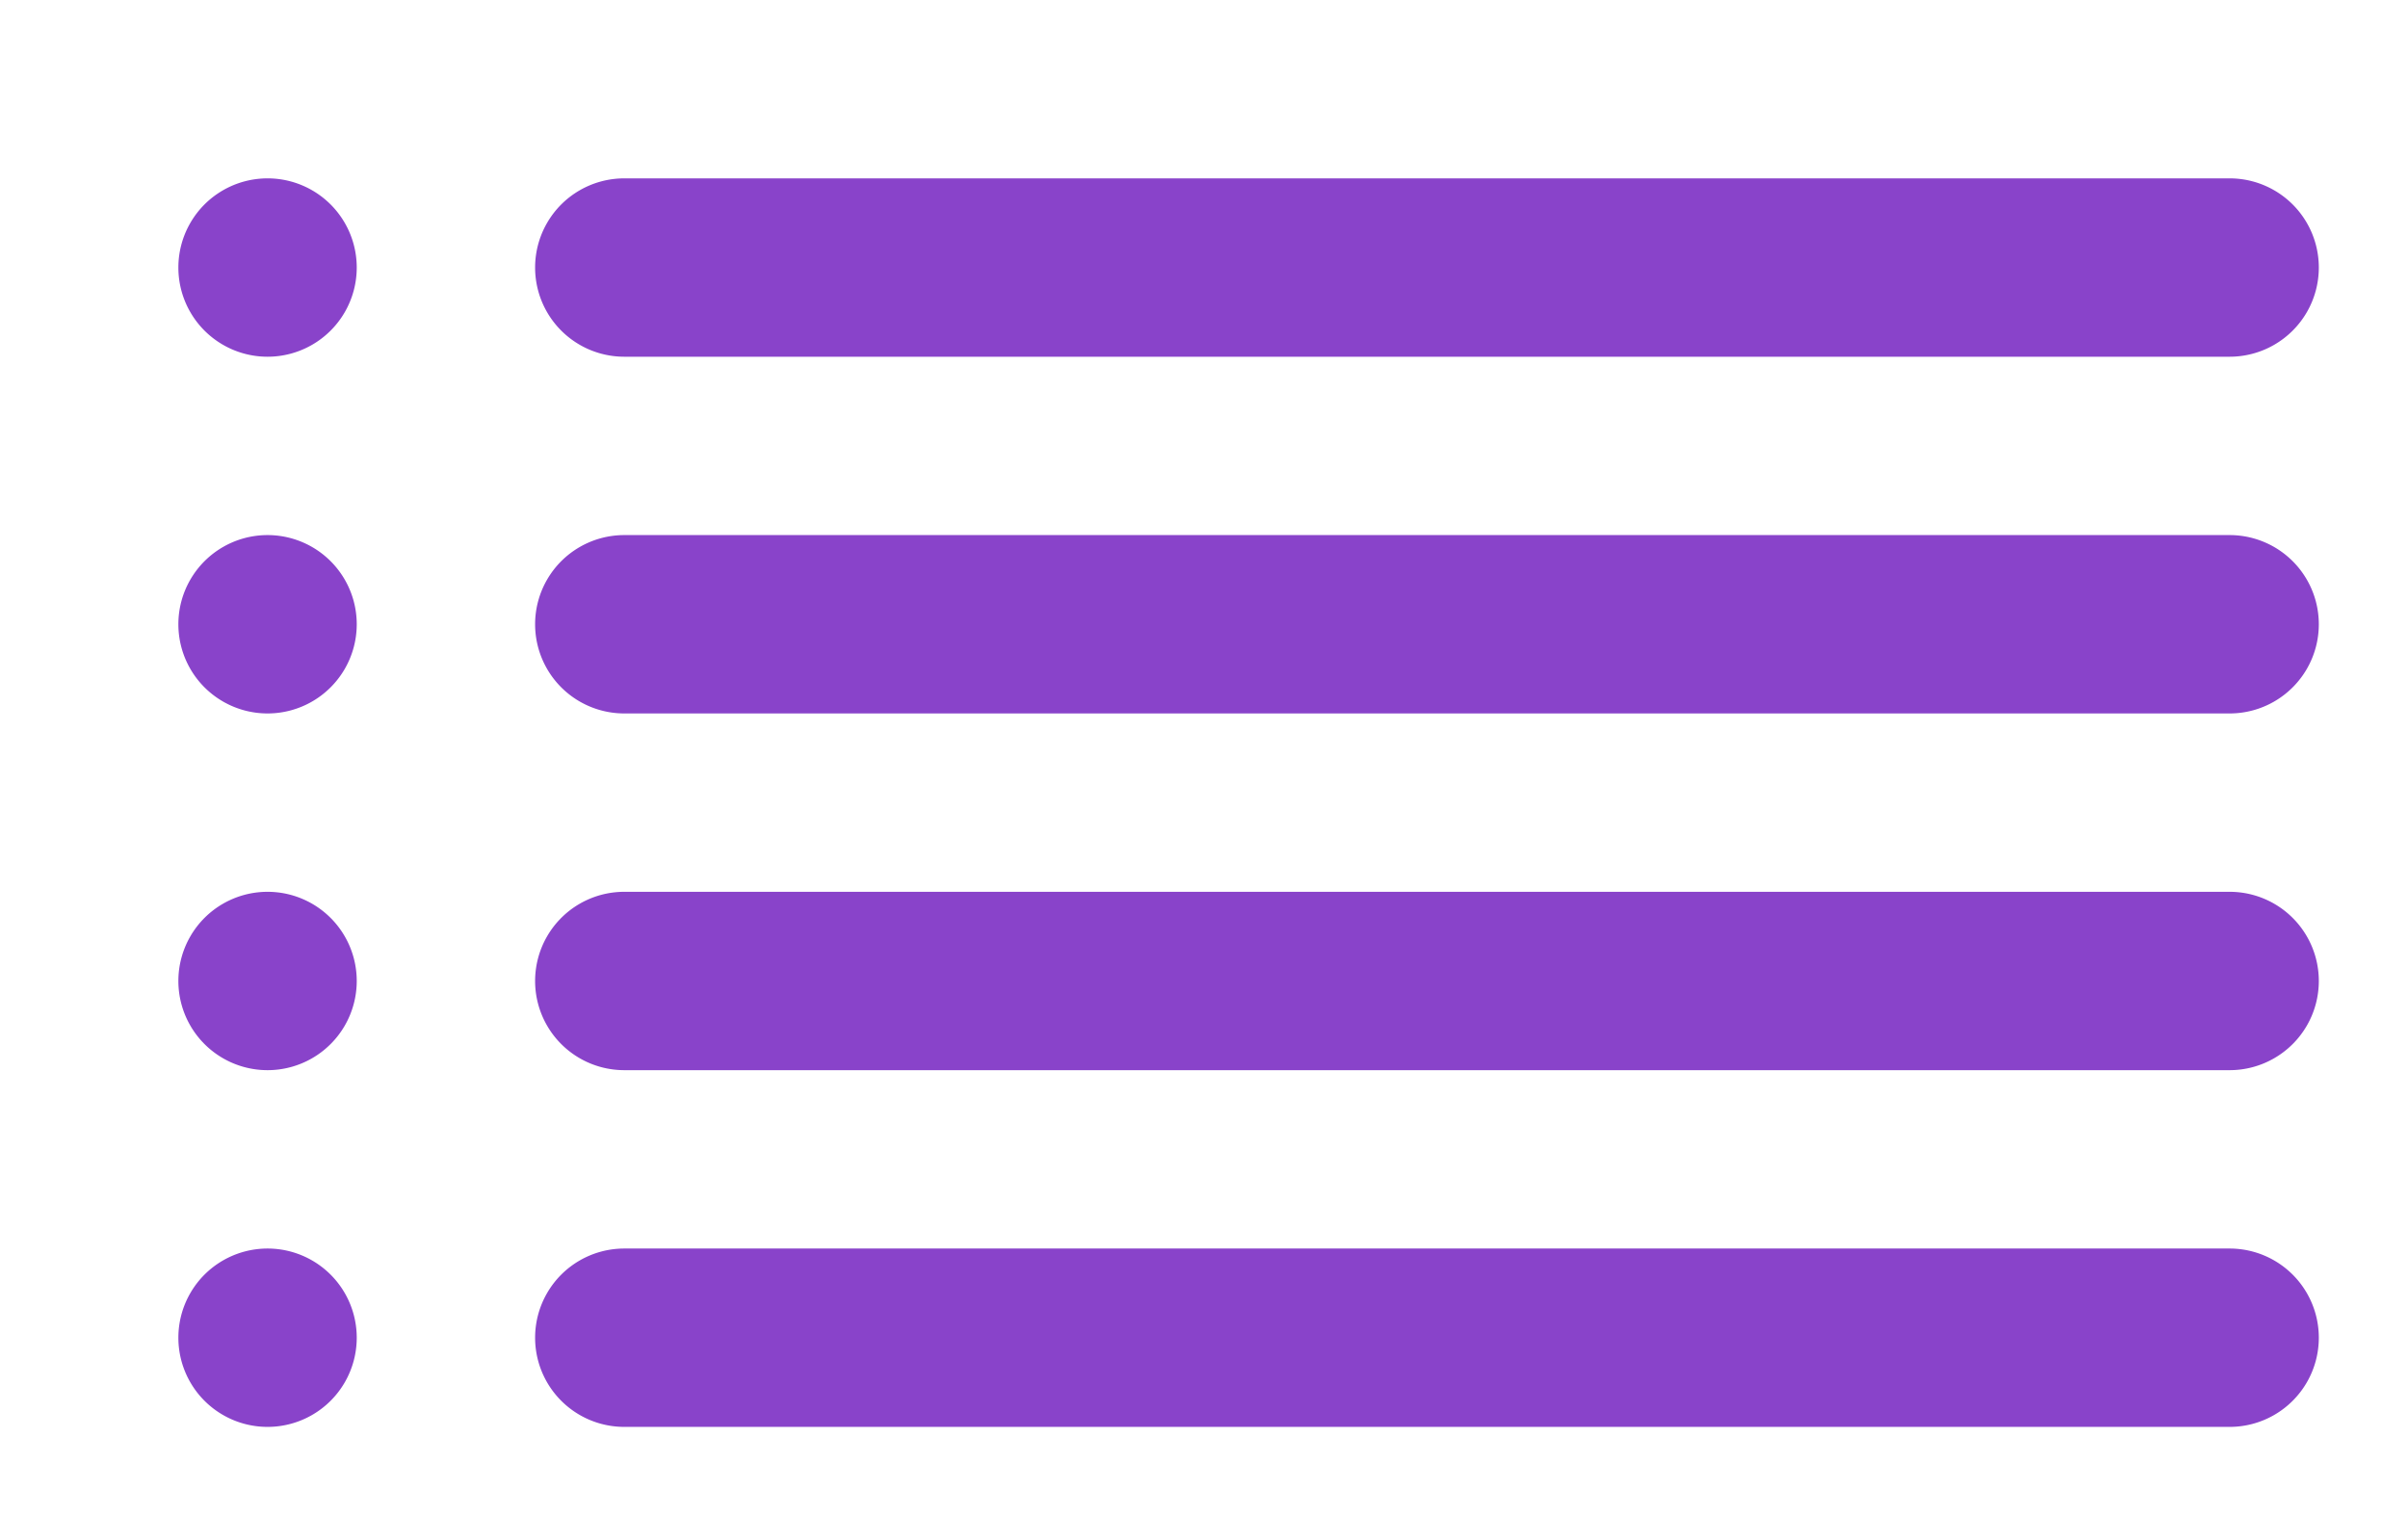 <svg xmlns="http://www.w3.org/2000/svg" xmlns:xlink="http://www.w3.org/1999/xlink" width="27" height="17" viewBox="0 0 27 17"><defs><path id="dst4a" d="M1378 8607h18a1 1 0 0 1 0 2h-18a1 1 0 1 1 0-2z"/><path id="dst4b" d="M1378 8611h18a1 1 0 1 1 0 2h-18a1 1 0 0 1 0-2z"/><path id="dst4c" d="M1374 8607a1 1 0 1 1 0 2 1 1 0 0 1 0-2z"/><path id="dst4d" d="M1374 8611a1 1 0 1 1 0 2 1 1 0 0 1 0-2z"/><path id="dst4e" d="M1378 8615h18a1 1 0 1 1 0 2h-18a1 1 0 1 1 0-2z"/><path id="dst4f" d="M1378 8619h18a1 1 0 1 1 0 2h-18a1 1 0 1 1 0-2z"/><path id="dst4g" d="M1374 8615a1 1 0 1 1 0 2 1 1 0 0 1 0-2z"/><path id="dst4h" d="M1374 8619a1 1 0 1 1 0 2 1 1 0 0 1 0-2z"/></defs><g><g transform="translate(-1371 -8605)"><use fill="#8943ca" xlink:href="#dst4a"/></g><g transform="translate(-1371 -8605)"><use fill="#8943ca" xlink:href="#dst4b"/></g><g transform="translate(-1371 -8605)"><use fill="#8943ca" xlink:href="#dst4c"/></g><g transform="translate(-1371 -8605)"><use fill="#8943ca" xlink:href="#dst4d"/></g><g transform="translate(-1371 -8605)"><use fill="#8943ca" xlink:href="#dst4e"/></g><g transform="translate(-1371 -8605)"><use fill="#8943ca" xlink:href="#dst4f"/></g><g transform="translate(-1371 -8605)"><use fill="#8943ca" xlink:href="#dst4g"/></g><g transform="translate(-1371 -8605)"><use fill="#8943ca" xlink:href="#dst4h"/></g></g></svg>